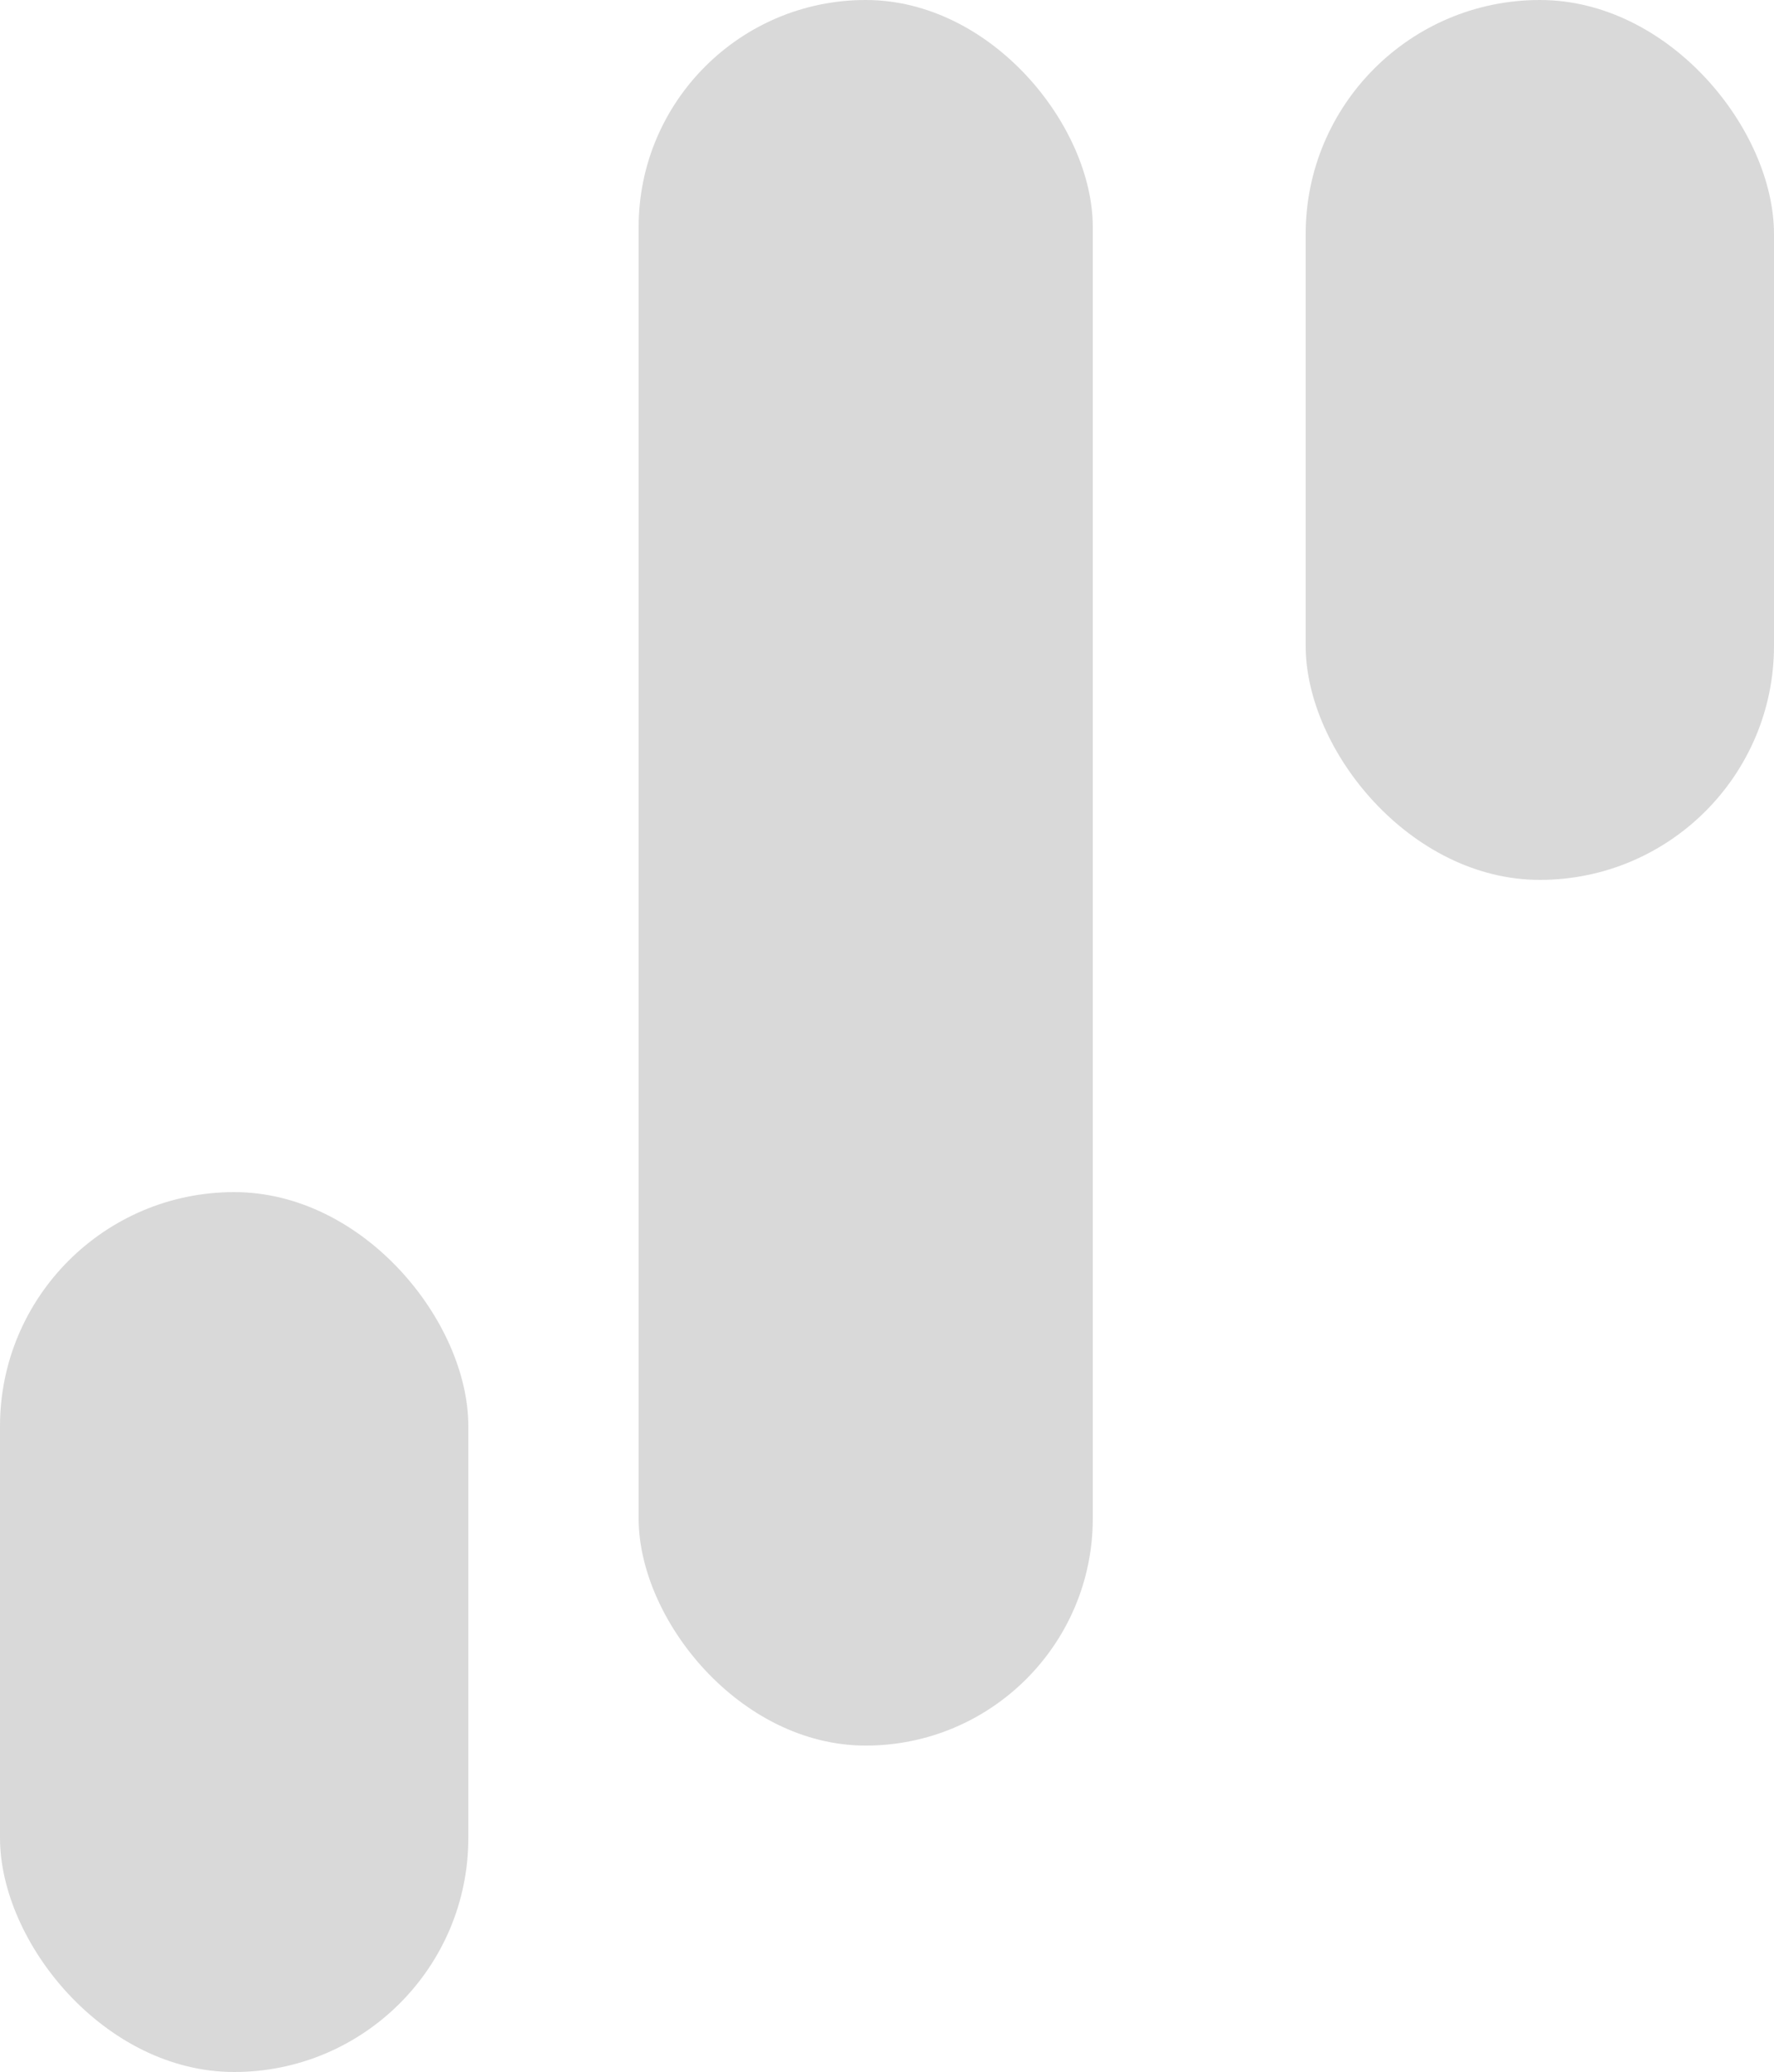 <svg width="1000" height="1168" viewBox="0 0 1000 1168" fill="none" xmlns="http://www.w3.org/2000/svg">
<rect x="360" width="256" height="984" rx="128" fill="#D9D9D9"/>
<rect x="736" width="264" height="496" rx="132" fill="#D9D9D9"/>
<rect y="672" width="264" height="496" rx="132" fill="#D9D9D9"/>
</svg>
